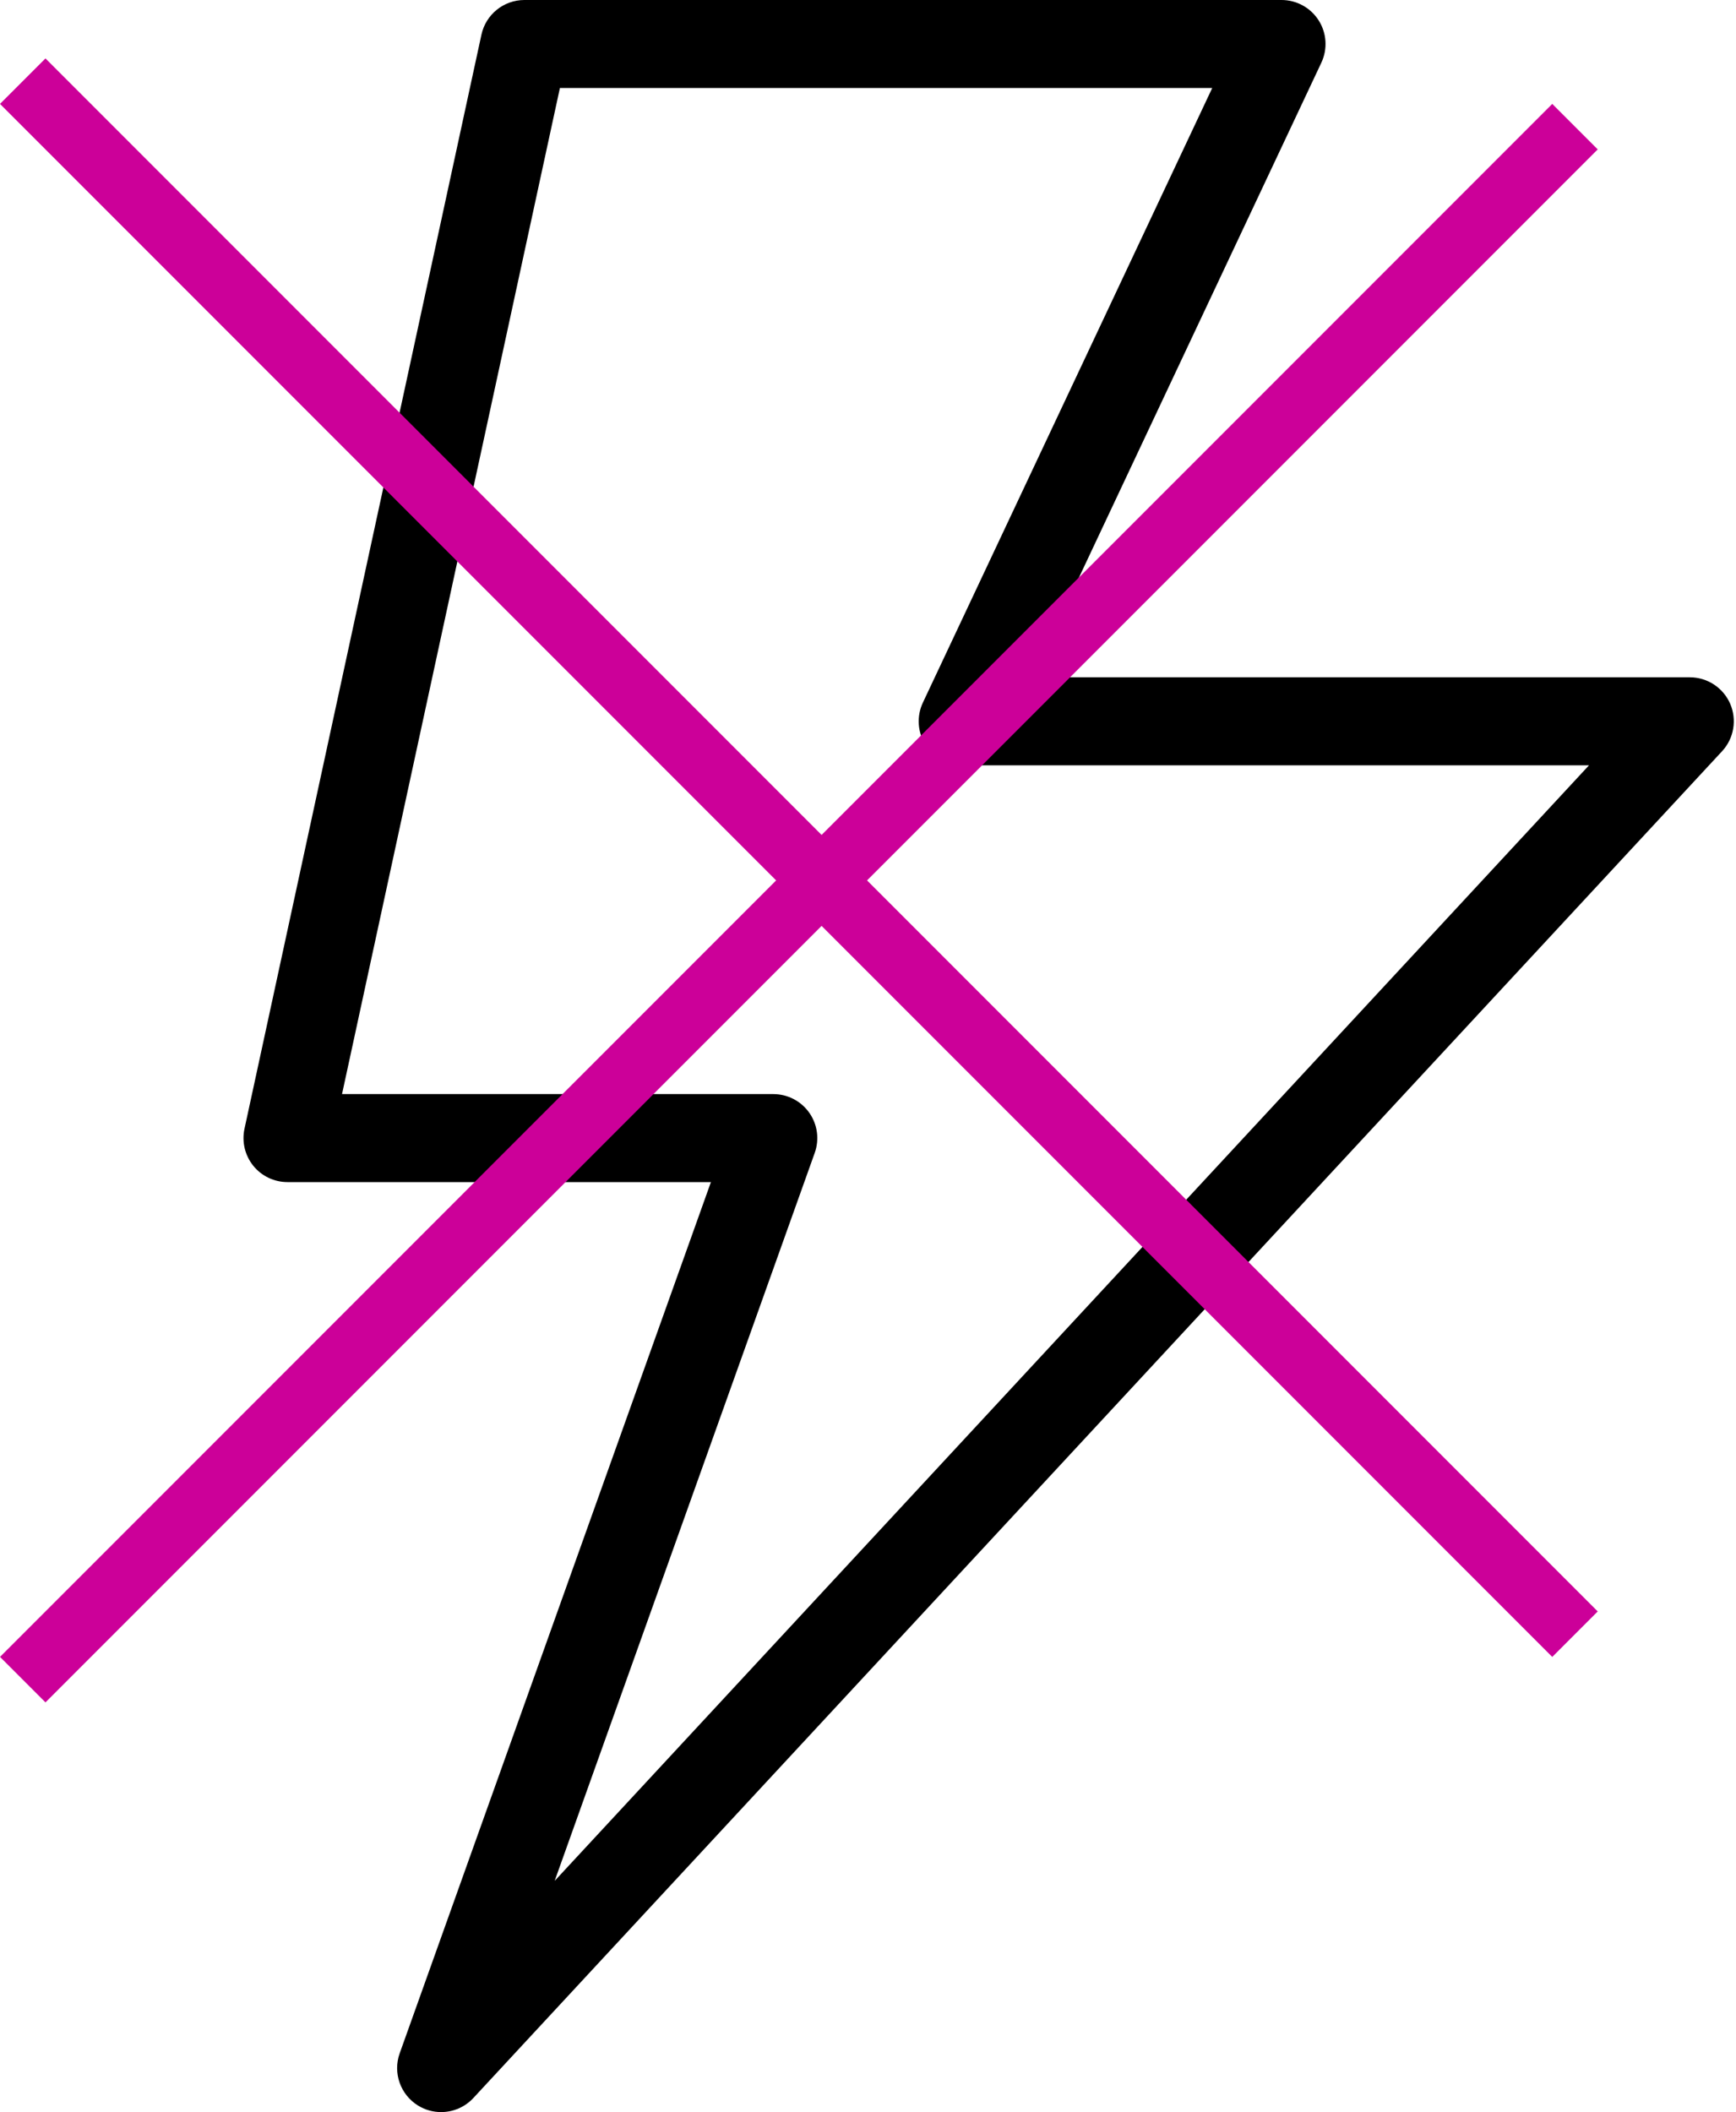 <svg width="324" height="394" viewBox="0 0 324 394" fill="none" xmlns="http://www.w3.org/2000/svg">
<path d="M53.653 220.515H132.682L74.599 383.03C73.284 386.698 74.735 390.786 78.07 392.81C79.384 393.611 80.859 394 82.326 394C84.546 394 86.743 393.098 88.346 391.375L321.402 140.139C323.622 137.746 324.207 134.263 322.909 131.273C321.602 128.283 318.644 126.347 315.382 126.347H192.609L246.605 11.707C247.807 9.162 247.623 6.184 246.116 3.812C244.609 1.439 241.996 0 239.182 0H97.877C94.013 0 90.671 2.693 89.853 6.469L45.629 210.567C45.108 212.996 45.709 215.529 47.264 217.461C48.819 219.393 51.168 220.515 53.653 220.515V220.515ZM104.498 16.417H226.244L172.249 131.057C171.046 133.602 171.231 136.58 172.738 138.952C174.245 141.325 176.858 142.764 179.672 142.764H296.568L103.52 350.87L152.057 215.068C152.955 212.555 152.578 209.761 151.039 207.577C149.5 205.397 146.999 204.098 144.329 204.098H63.833L104.498 16.417Z" fill="black"/>
<line x1="4.243" y1="15.141" x2="293.949" y2="304.847" stroke="#CC0099" stroke-width="12"/>
<line x1="293.951" y1="23.626" x2="4.245" y2="313.332" stroke="#CC0099" stroke-width="12"/>
</svg>
